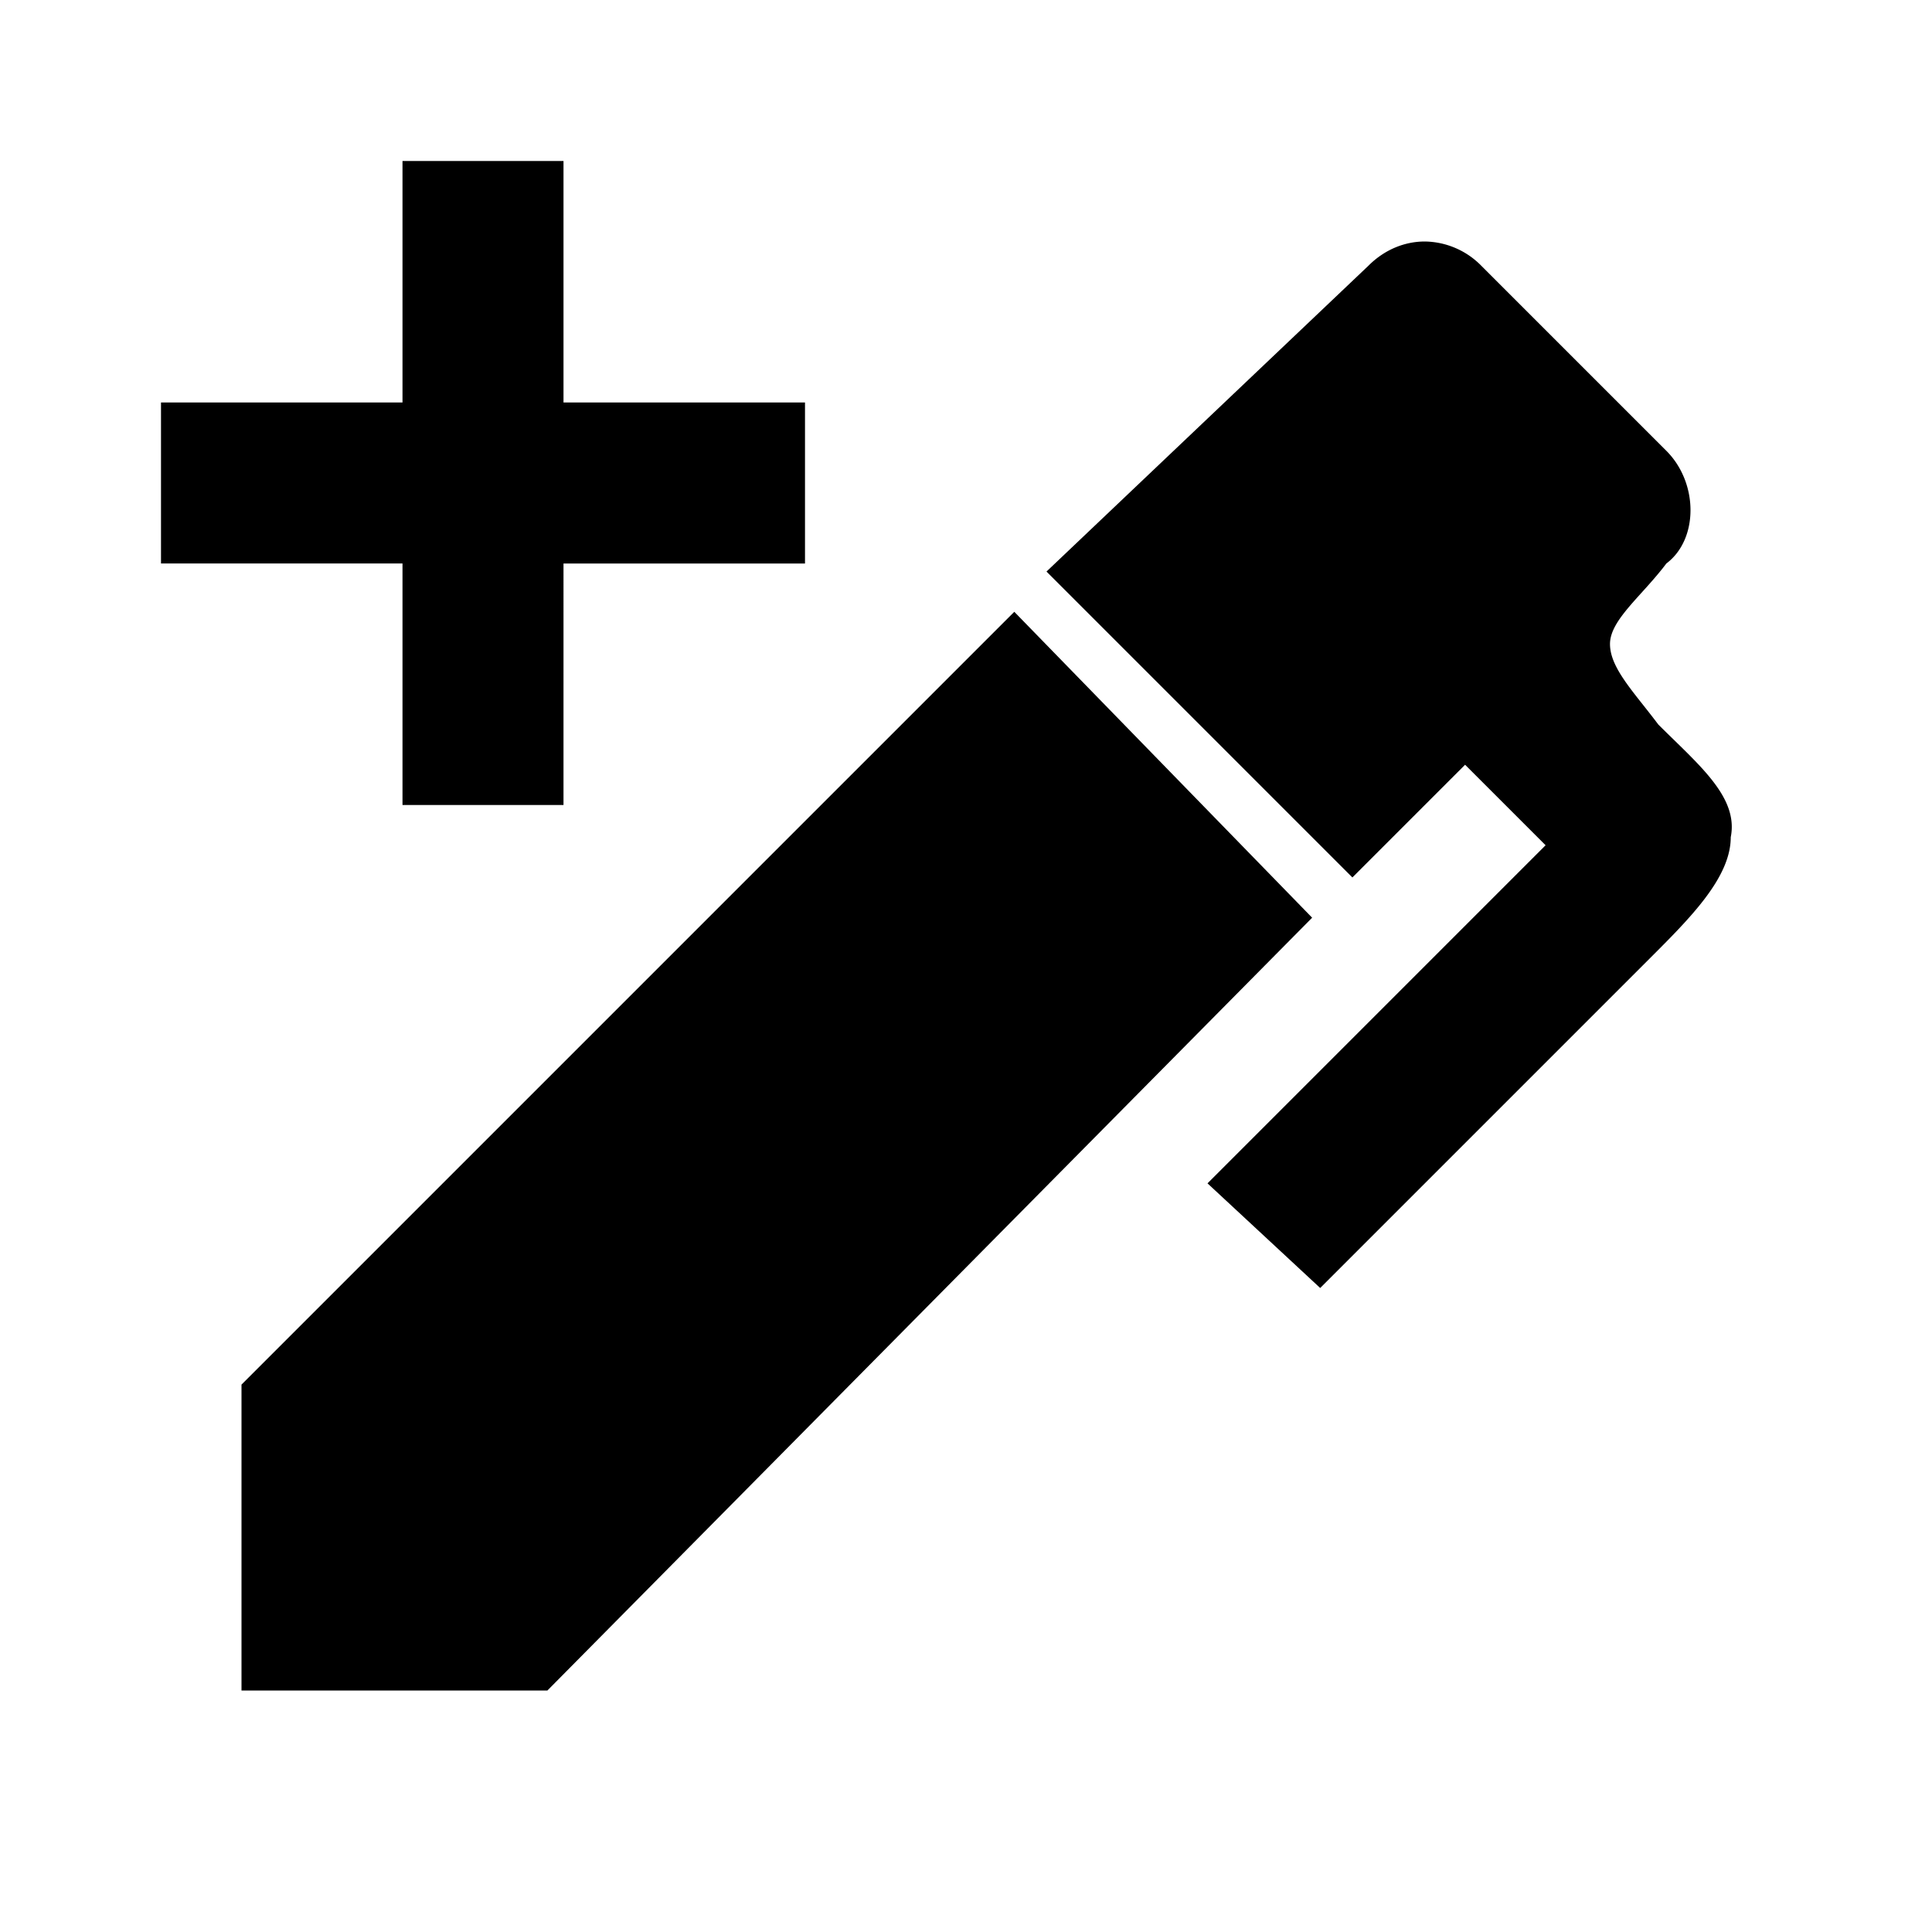 <svg xmlns="http://www.w3.org/2000/svg" viewBox="0 0 24 24"><path d="M5 2v3H2v2h3v3h2V7h3V5H7V2zm12.7 1c-.25 0-.5.1-.7.3l-4 3.8 3.8 3.8 1.4-1.4 1 1-4.2 4.2 1.4 1.3 4.1-4.1c.5-.5 1-1 1-1.5.1-.5-.4-.9-.9-1.4-.3-.4-.6-.7-.6-1s.4-.6.7-1c.4-.3.4-1 0-1.4l-2.3-2.3a1 1 0 0 0-.7-.3zm-5.1 4.6L3 17.2V21h3.8l9.5-9.6z"/></svg>